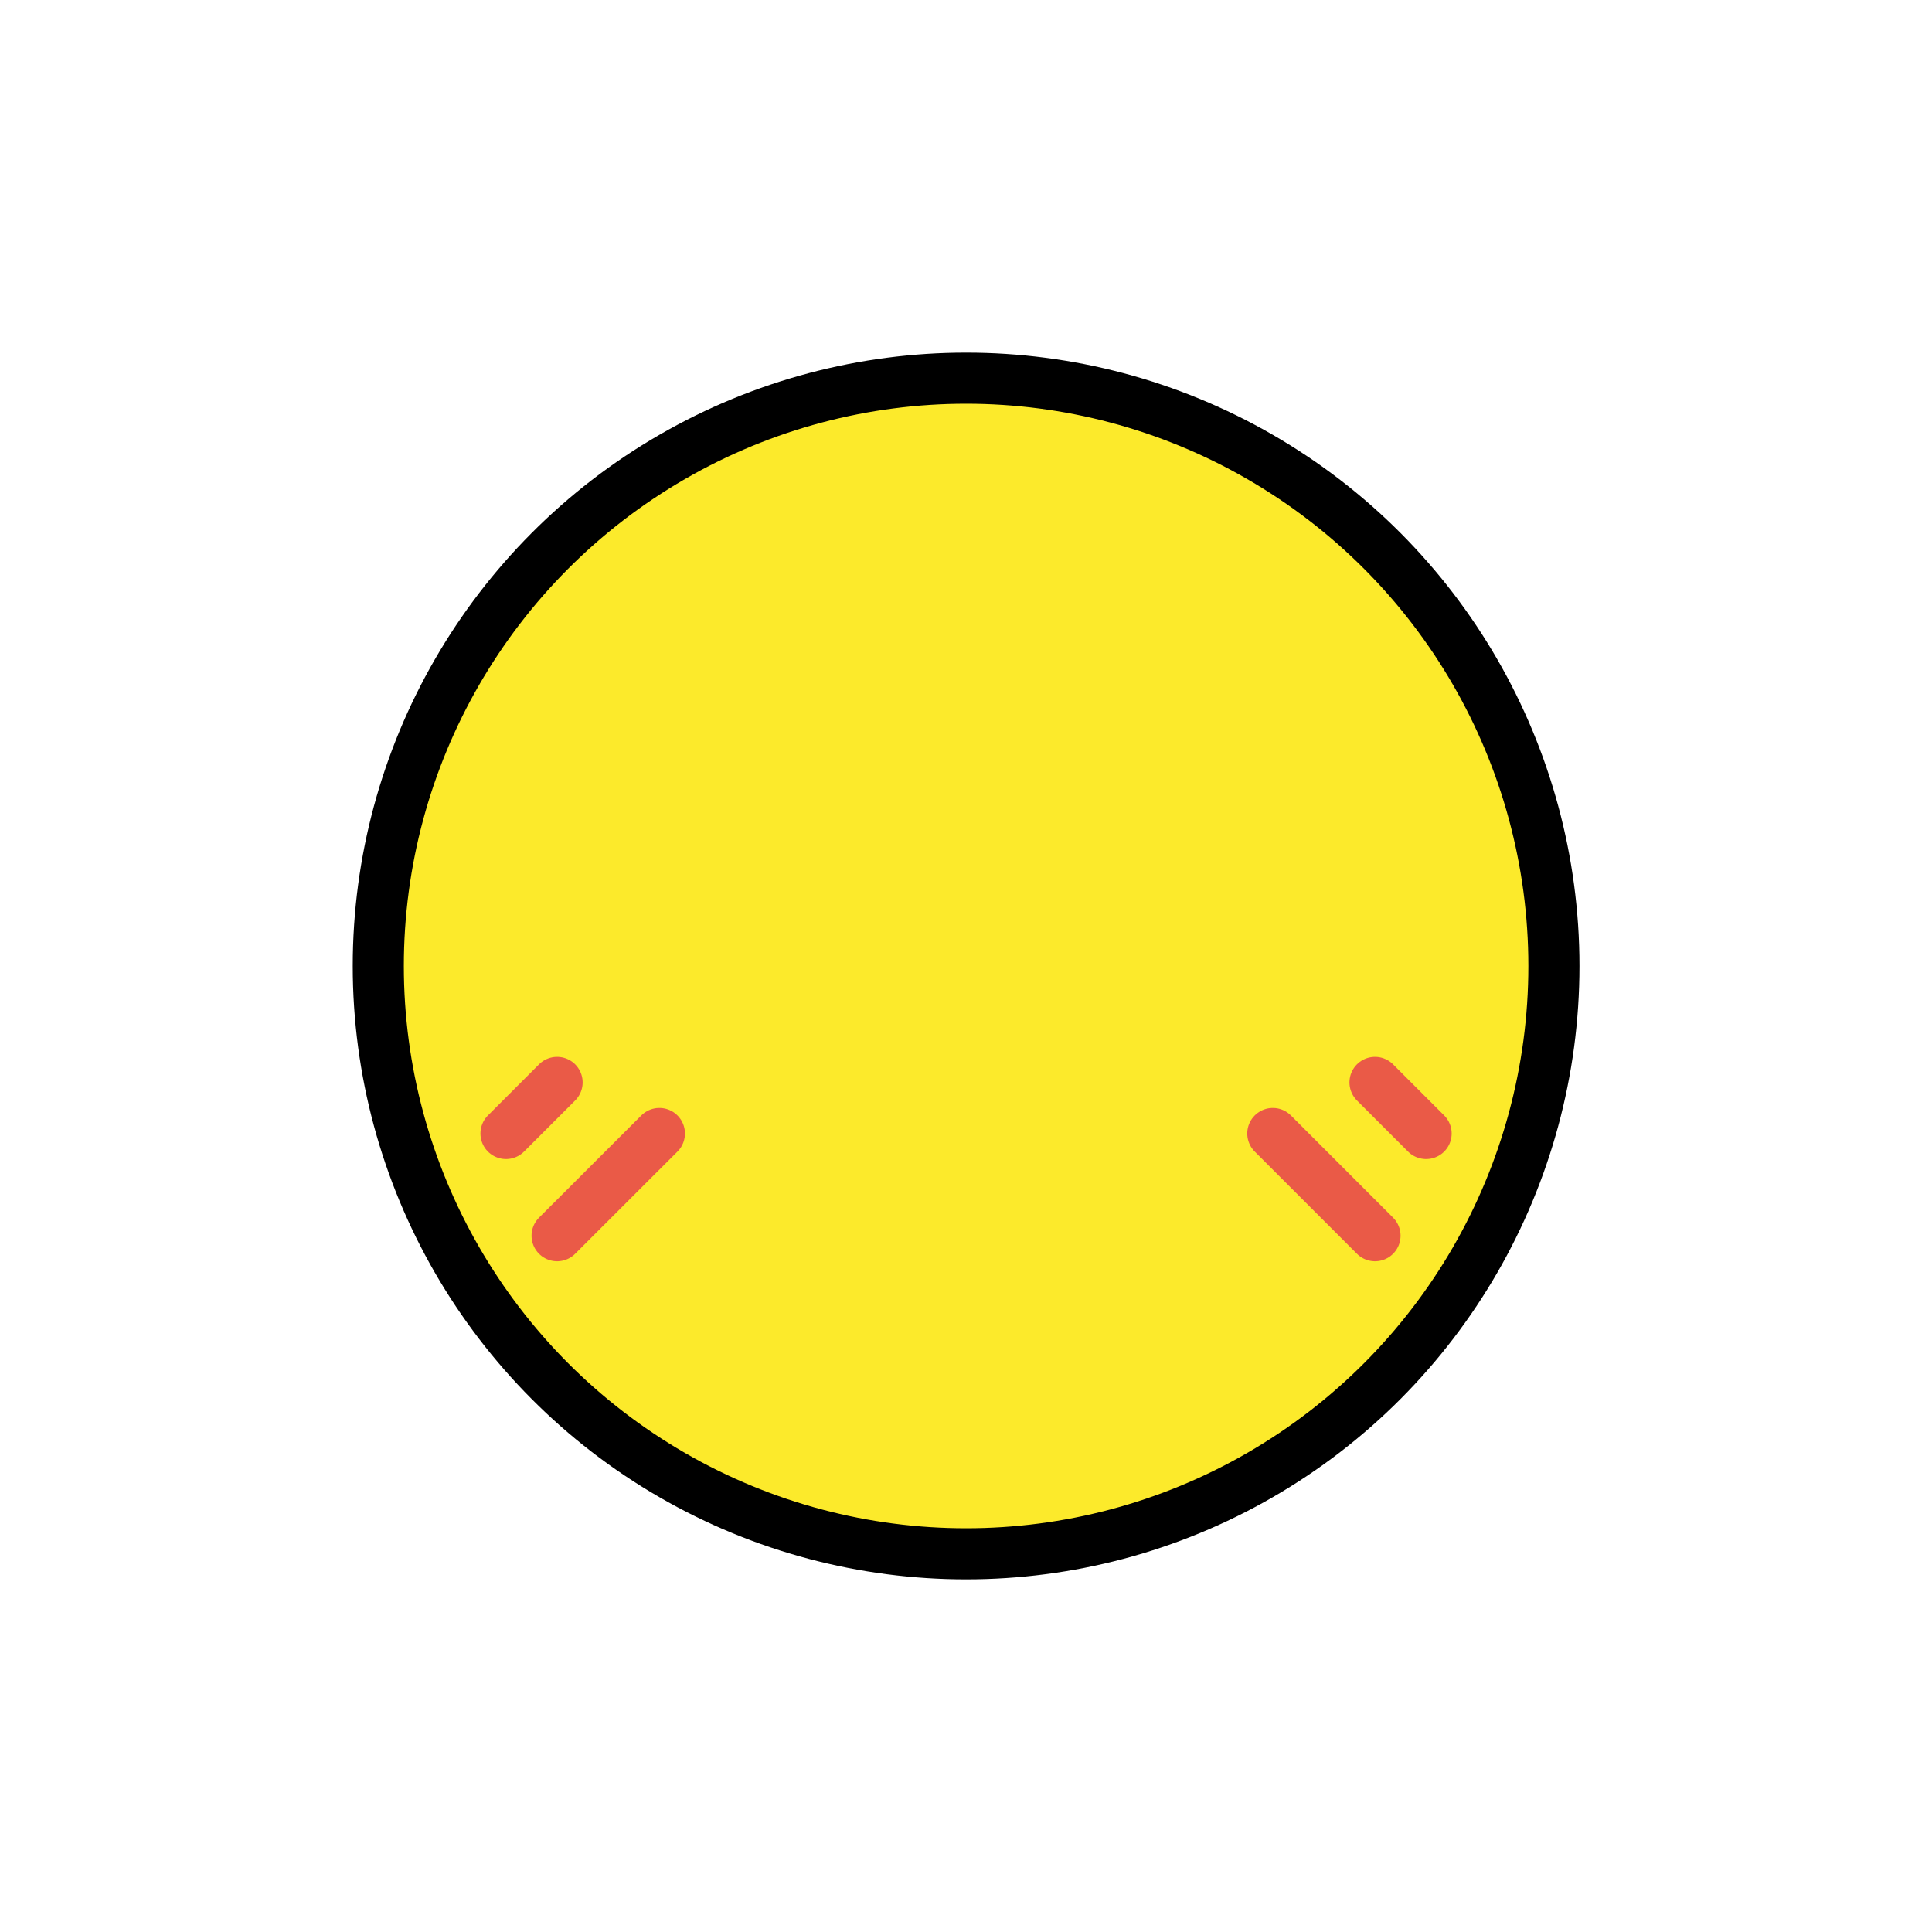 <?xml version="1.0" encoding="UTF-8" standalone="no"?>
<!-- Created with Inkscape (http://www.inkscape.org/) -->

<svg
   width="20mm"
   height="20mm"
   viewBox="0 0 20 20"
   version="1.1"
   id="svg1"
   xml:space="preserve"
   xmlns:inkscape="http://www.inkscape.org/namespaces/inkscape"
   xmlns:sodipodi="http://sodipodi.sourceforge.net/DTD/sodipodi-0.dtd"
   xmlns="http://www.w3.org/2000/svg"
   xmlns:svg="http://www.w3.org/2000/svg"><sodipodi:namedview
     id="namedview1"
     pagecolor="#ffffff"
     bordercolor="#000000"
     borderopacity="0.25"
     inkscape:showpageshadow="2"
     inkscape:pageopacity="0.0"
     inkscape:pagecheckerboard="0"
     inkscape:deskcolor="#d1d1d1"
     inkscape:document-units="mm"
     inkscape:lockguides="false" /><defs
     id="defs1" /><g
     inkscape:label="Layer 1"
     inkscape:groupmode="layer"
     id="layer1"
     transform="translate(-61.714,-108.811)"><g
       id="g226"
       transform="translate(2.192,-22.467)"><rect
         style="fill:none;fill-opacity:1;fill-rule:evenodd;stroke:none;stroke-width:3.41;stroke-linejoin:round;stroke-opacity:1"
         id="rect205-7-8-5-1-5-3-9-1-8-0"
         width="20"
         height="20"
         x="59.522"
         y="131.278" /><g
         id="g151"
         transform="translate(-45.551,-46.219)"><line
           x1="110.311"
           x2="110.84"
           y1="188.525"
           y2="187.996"
           fill="none"
           stroke="#000000"
           stroke-linecap="round"
           stroke-linejoin="round"
           stroke-miterlimit="10"
           stroke-width="0.529"
           id="line1-4" /><line
           x1="110.84"
           x2="111.899"
           y1="189.583"
           y2="188.525"
           fill="none"
           stroke="#000000"
           stroke-linecap="round"
           stroke-linejoin="round"
           stroke-miterlimit="10"
           stroke-width="0.529"
           id="line2-62" /><line
           x1="119.836"
           x2="119.307"
           y1="188.525"
           y2="187.996"
           fill="none"
           stroke="#000000"
           stroke-linecap="round"
           stroke-linejoin="round"
           stroke-miterlimit="10"
           stroke-width="0.529"
           id="line3-1" /><line
           x1="119.307"
           x2="118.249"
           y1="189.583"
           y2="188.525"
           fill="none"
           stroke="#000000"
           stroke-linecap="round"
           stroke-linejoin="round"
           stroke-miterlimit="10"
           stroke-width="0.529"
           id="line4-2" /><path
           fill="#fcea2b"
           d="m 115.074,181.412 c -3.355,0 -6.085,2.731 -6.085,6.085 0,3.355 2.731,6.085 6.085,6.085 3.355,0 6.085,-2.731 6.085,-6.085 0,-3.355 -2.731,-6.085 -6.085,-6.085 z"
           id="path4-17"
           style="stroke-width:0.265" /><line
           x1="110.311"
           x2="110.84"
           y1="189.231"
           y2="188.702"
           fill="none"
           stroke="#ea5a47"
           stroke-linecap="round"
           stroke-linejoin="round"
           stroke-miterlimit="10"
           stroke-width="0.529"
           id="line6-7" /><line
           x1="110.84"
           x2="111.899"
           y1="190.289"
           y2="189.231"
           fill="none"
           stroke="#ea5a47"
           stroke-linecap="round"
           stroke-linejoin="round"
           stroke-miterlimit="10"
           stroke-width="0.529"
           id="line7-7" /><line
           x1="119.836"
           x2="119.307"
           y1="189.231"
           y2="188.702"
           fill="none"
           stroke="#ea5a47"
           stroke-linecap="round"
           stroke-linejoin="round"
           stroke-miterlimit="10"
           stroke-width="0.529"
           id="line8-3" /><line
           x1="119.307"
           x2="118.249"
           y1="190.289"
           y2="189.231"
           fill="none"
           stroke="#ea5a47"
           stroke-linecap="round"
           stroke-linejoin="round"
           stroke-miterlimit="10"
           stroke-width="0.529"
           id="line9-7" /><circle
           cx="115.074"
           cy="187.497"
           r="6.085"
           fill="none"
           stroke="#000000"
           stroke-miterlimit="10"
           stroke-width="0.529"
           id="circle10" /></g></g></g></svg>
